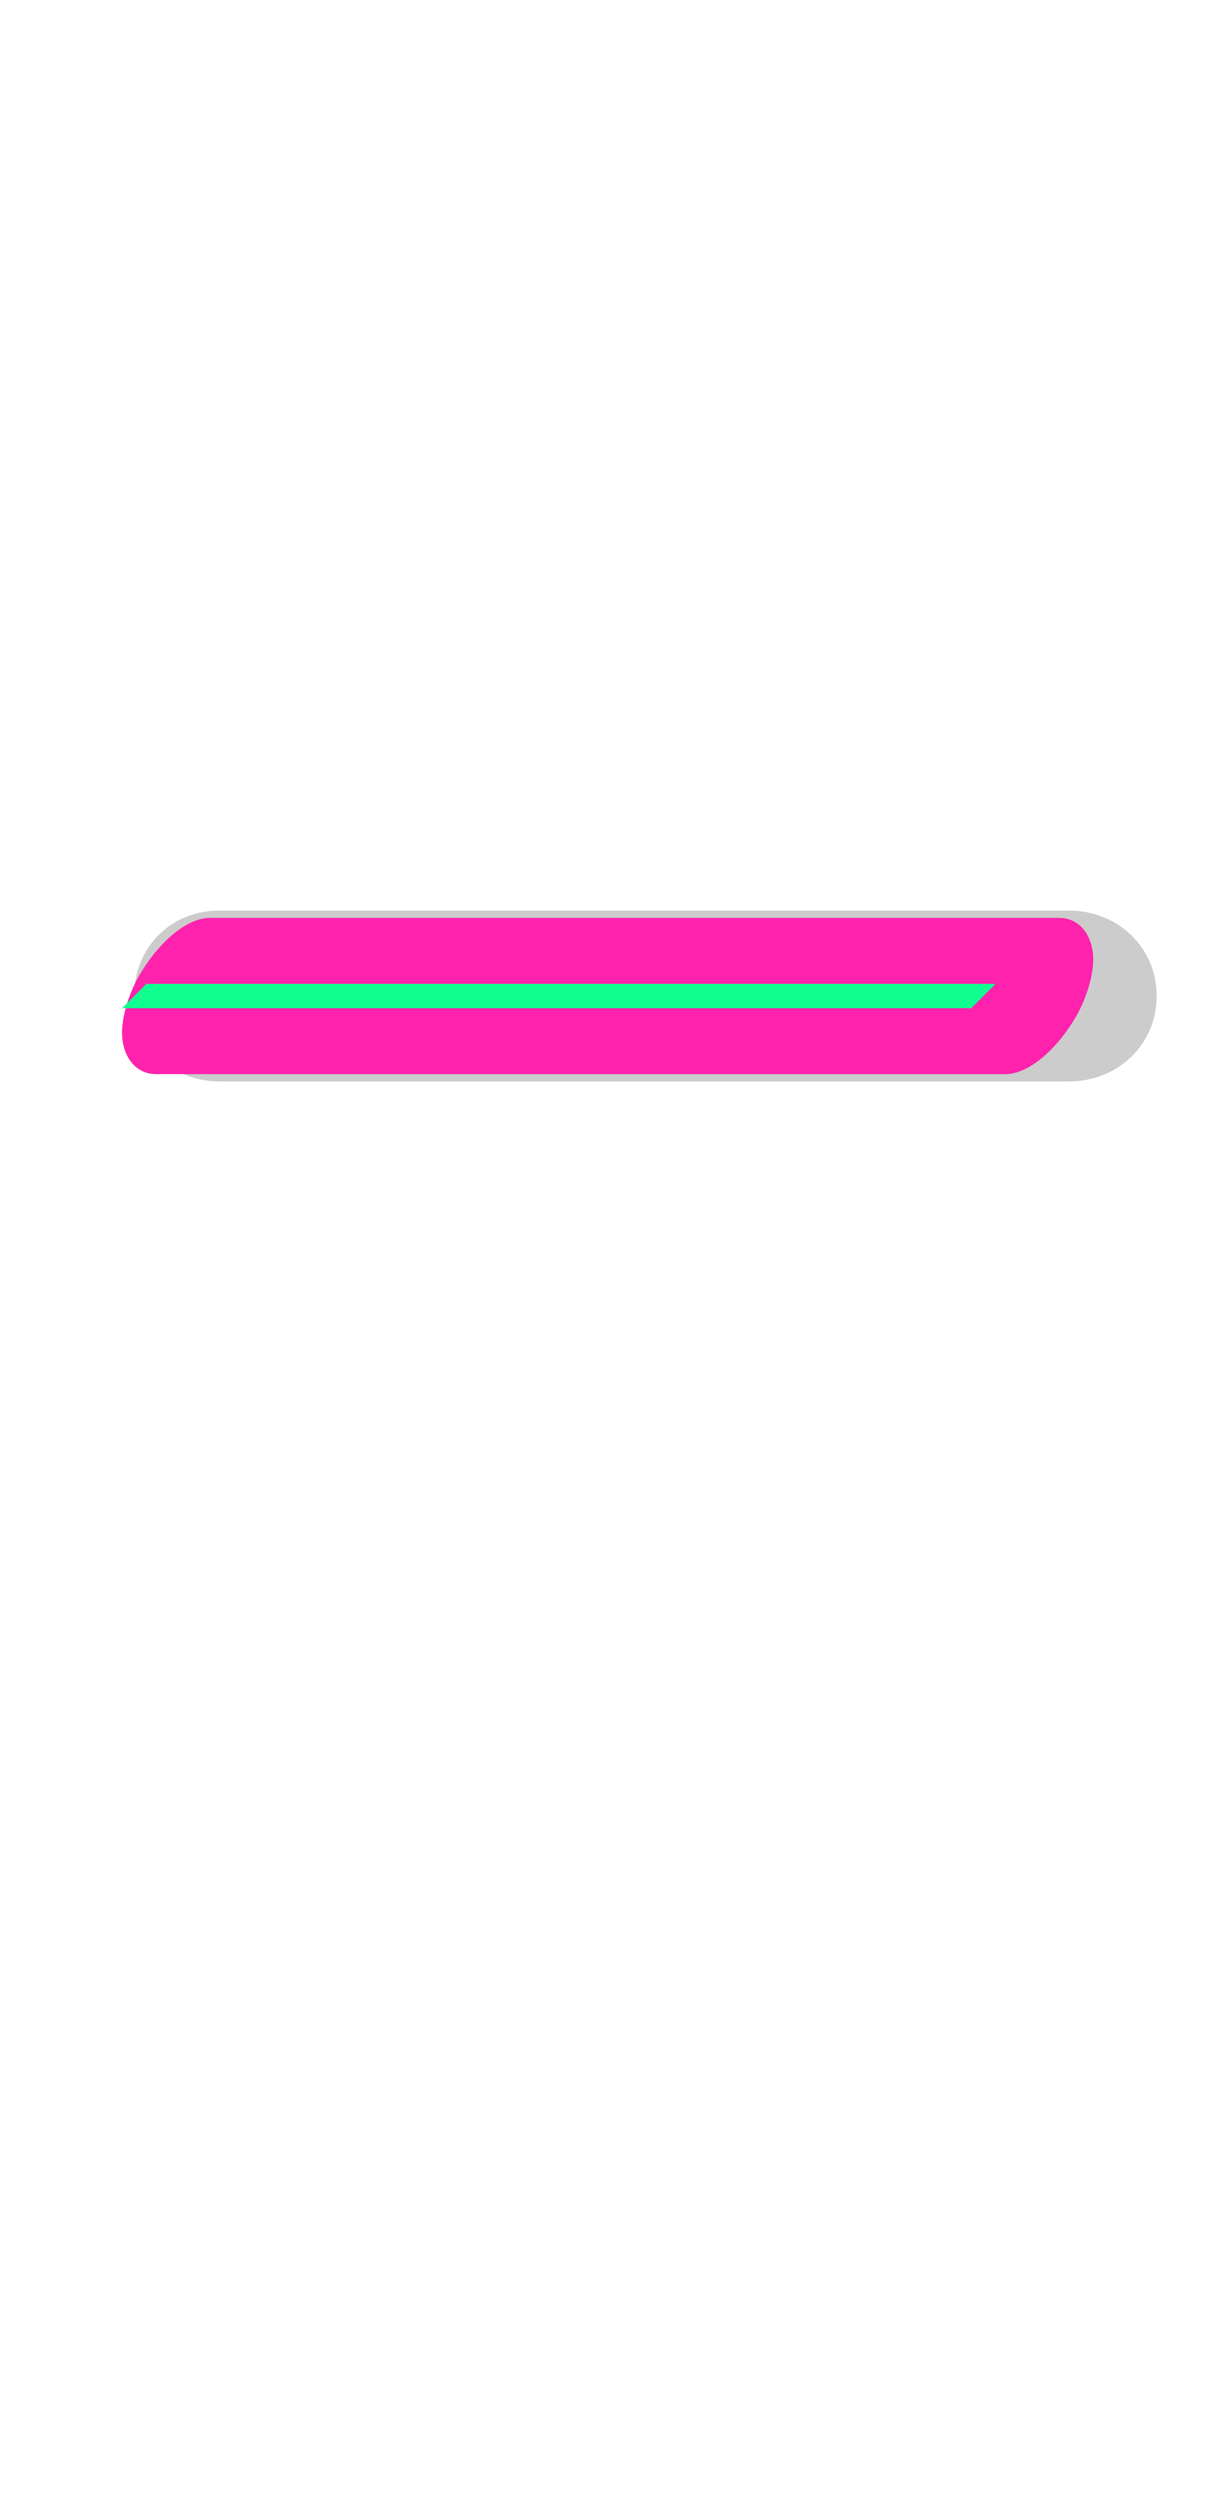 <svg xmlns="http://www.w3.org/2000/svg" id="glyph14" viewBox="0 0 502 1024">
  <defs/>
  <path fill="#cccccc" d="M90,443 L438,443 C458,443 474,428 474,408 C474,388 458,373 438,373 L90,373 C70,373 55,388 55,408 C55,428 70,443 90,443 Z"/>
  <path fill="#ff22ac" d="M434,376 L86,376 C77,376 66,385 58,398 C53,406 50,416 50,423 C50,432 55,440 64,440 L412,440 C421,440 432,431 440,418 C445,410 448,400 448,393 C448,384 443,376 434,376 Z"/>
  <path fill="#11ff90" d="M50,413 L398,413 L408,403 L60,403 Z"/>
</svg>
